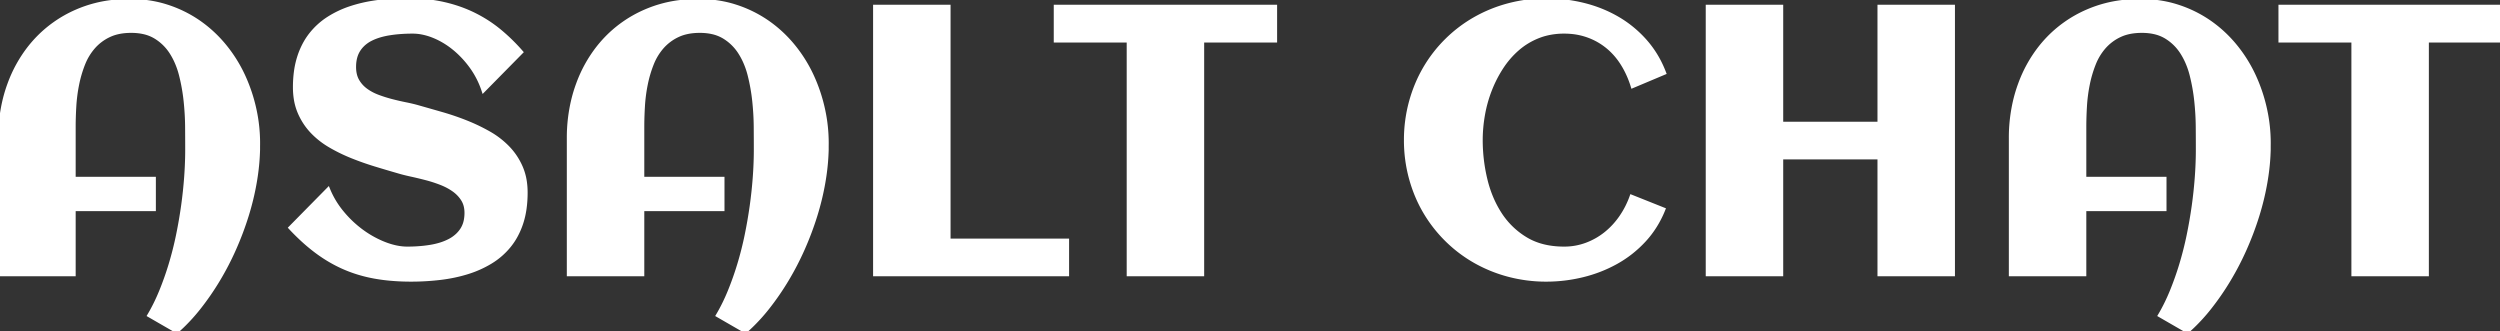<svg width="656.055" height="86.963" viewBox="0 0 656.055 86.963" xmlns="http://www.w3.org/2000/svg"><rect x="0" y="0" width="656.055" height="86.963" fill="#333333" stroke="none"/><g id="svgGroup" stroke-linecap="round" fill-rule="evenodd" font-size="9pt" stroke="#ffffff" stroke-width="0.25mm" fill="#ffffff" style="stroke:#ffffff;stroke-width:0.25mm;fill:#ffffff"><path d="M 67.774 38.379 L 67.774 39.307 A 56.852 56.852 0 0 1 67.185 46.131 A 64.617 64.617 0 0 1 66.919 47.803 Q 66.163 52.197 64.795 56.592 A 80.354 80.354 0 0 1 61.524 65.283 A 74.105 74.105 0 0 1 57.251 73.511 A 69.493 69.493 0 0 1 52.149 80.884 A 47.429 47.429 0 0 1 47.906 85.572 A 41.529 41.529 0 0 1 46.387 86.963 L 39.112 82.764 Q 40.821 79.883 42.212 76.489 A 78.913 78.913 0 0 0 44.657 69.617 A 85.879 85.879 0 0 0 44.727 69.385 A 86.85 86.85 0 0 0 46.656 61.768 Q 47.461 57.861 47.999 54.004 A 114.704 114.704 0 0 0 48.804 46.411 A 104.299 104.299 0 0 0 49.047 41.448 A 88.933 88.933 0 0 0 49.073 39.307 A 683.378 683.378 0 0 0 49.067 36.679 Q 49.062 35.299 49.051 33.766 A 1139.083 1139.083 0 0 0 49.048 33.325 Q 49.024 29.981 48.658 26.514 A 48.528 48.528 0 0 0 47.461 19.751 A 21.278 21.278 0 0 0 46.025 15.73 A 18.311 18.311 0 0 0 44.996 13.867 A 12.789 12.789 0 0 0 40.796 9.717 A 10.252 10.252 0 0 0 37.62 8.475 Q 36.15 8.154 34.424 8.154 Q 31.299 8.154 28.992 9.142 A 10.064 10.064 0 0 0 28.638 9.302 A 12.478 12.478 0 0 0 24.537 12.378 A 15.084 15.084 0 0 0 21.995 16.492 A 17.119 17.119 0 0 0 21.851 16.846 A 31.264 31.264 0 0 0 20.289 22.193 A 41.478 41.478 0 0 0 19.556 27.857 A 96.855 96.855 0 0 0 19.409 31.303 A 80.888 80.888 0 0 0 19.385 33.252 L 19.385 46.875 L 40.43 46.875 L 40.43 54.932 L 19.385 54.932 L 19.385 72.022 L 0 72.022 L 0 36.279 A 42.379 42.379 0 0 1 1.207 26.03 A 37.699 37.699 0 0 1 2.442 22.022 A 34.899 34.899 0 0 1 7.747 12.454 A 32.644 32.644 0 0 1 9.351 10.571 A 31.784 31.784 0 0 1 20.093 2.954 A 32.754 32.754 0 0 1 30.086 0.39 A 40.18 40.18 0 0 1 34.083 0.195 A 32.537 32.537 0 0 1 41.252 0.965 A 28.992 28.992 0 0 1 43.873 1.685 A 31.751 31.751 0 0 1 52.198 5.786 A 33.199 33.199 0 0 1 58.912 11.987 A 36.551 36.551 0 0 1 63.843 19.824 A 42.545 42.545 0 0 1 66.846 28.809 A 41.145 41.145 0 0 1 67.782 37.539 A 41.586 41.586 0 0 1 67.774 38.379 Z M 216.993 38.379 L 216.993 39.307 A 56.852 56.852 0 0 1 216.404 46.131 A 64.617 64.617 0 0 1 216.138 47.803 Q 215.381 52.197 214.014 56.592 A 80.354 80.354 0 0 1 210.743 65.283 A 74.105 74.105 0 0 1 206.47 73.511 A 69.493 69.493 0 0 1 201.368 80.884 A 47.429 47.429 0 0 1 197.124 85.572 A 41.529 41.529 0 0 1 195.606 86.963 L 188.331 82.764 Q 190.04 79.883 191.431 76.489 A 78.913 78.913 0 0 0 193.875 69.617 A 85.879 85.879 0 0 0 193.946 69.385 A 86.85 86.85 0 0 0 195.875 61.768 Q 196.68 57.861 197.217 54.004 A 114.704 114.704 0 0 0 198.023 46.411 A 104.299 104.299 0 0 0 198.265 41.448 A 88.933 88.933 0 0 0 198.292 39.307 A 683.378 683.378 0 0 0 198.286 36.679 Q 198.281 35.299 198.27 33.766 A 1139.083 1139.083 0 0 0 198.267 33.325 Q 198.243 29.981 197.876 26.514 A 48.528 48.528 0 0 0 196.68 19.751 A 21.278 21.278 0 0 0 195.244 15.73 A 18.311 18.311 0 0 0 194.214 13.867 A 12.789 12.789 0 0 0 190.015 9.717 A 10.252 10.252 0 0 0 186.839 8.475 Q 185.369 8.154 183.643 8.154 Q 180.517 8.154 178.211 9.142 A 10.064 10.064 0 0 0 177.857 9.302 A 12.478 12.478 0 0 0 173.755 12.378 A 15.084 15.084 0 0 0 171.214 16.492 A 17.119 17.119 0 0 0 171.07 16.846 A 31.264 31.264 0 0 0 169.507 22.193 A 41.478 41.478 0 0 0 168.775 27.857 A 96.855 96.855 0 0 0 168.628 31.303 A 80.888 80.888 0 0 0 168.604 33.252 L 168.604 46.875 L 189.649 46.875 L 189.649 54.932 L 168.604 54.932 L 168.604 72.022 L 149.219 72.022 L 149.219 36.279 A 42.379 42.379 0 0 1 150.426 26.03 A 37.699 37.699 0 0 1 151.661 22.022 A 34.899 34.899 0 0 1 156.966 12.454 A 32.644 32.644 0 0 1 158.57 10.571 A 31.784 31.784 0 0 1 169.312 2.954 A 32.754 32.754 0 0 1 179.304 0.39 A 40.18 40.18 0 0 1 183.301 0.195 A 32.537 32.537 0 0 1 190.471 0.965 A 28.992 28.992 0 0 1 193.091 1.685 A 31.751 31.751 0 0 1 201.417 5.786 A 33.199 33.199 0 0 1 208.13 11.987 A 36.551 36.551 0 0 1 213.062 19.824 A 42.545 42.545 0 0 1 216.065 28.809 A 41.145 41.145 0 0 1 217.001 37.539 A 41.586 41.586 0 0 1 216.993 38.379 Z M 595.411 38.379 L 595.411 39.307 A 56.852 56.852 0 0 1 594.822 46.131 A 64.617 64.617 0 0 1 594.556 47.803 Q 593.799 52.197 592.432 56.592 A 80.354 80.354 0 0 1 589.161 65.283 A 74.105 74.105 0 0 1 584.888 73.511 A 69.493 69.493 0 0 1 579.786 80.884 A 47.429 47.429 0 0 1 575.542 85.572 A 41.529 41.529 0 0 1 574.024 86.963 L 566.749 82.764 Q 568.458 79.883 569.849 76.489 A 78.913 78.913 0 0 0 572.293 69.617 A 85.879 85.879 0 0 0 572.364 69.385 A 86.85 86.85 0 0 0 574.292 61.768 Q 575.098 57.861 575.635 54.004 A 114.704 114.704 0 0 0 576.441 46.411 A 104.299 104.299 0 0 0 576.683 41.448 A 88.933 88.933 0 0 0 576.709 39.307 A 683.378 683.378 0 0 0 576.704 36.679 Q 576.699 35.299 576.688 33.766 A 1139.083 1139.083 0 0 0 576.685 33.325 Q 576.661 29.981 576.294 26.514 A 48.528 48.528 0 0 0 575.098 19.751 A 21.278 21.278 0 0 0 573.662 15.73 A 18.311 18.311 0 0 0 572.632 13.867 A 12.789 12.789 0 0 0 568.433 9.717 A 10.252 10.252 0 0 0 565.257 8.475 Q 563.787 8.154 562.061 8.154 Q 558.935 8.154 556.629 9.142 A 10.064 10.064 0 0 0 556.275 9.302 A 12.478 12.478 0 0 0 552.173 12.378 A 15.084 15.084 0 0 0 549.632 16.492 A 17.119 17.119 0 0 0 549.488 16.846 A 31.264 31.264 0 0 0 547.925 22.193 A 41.478 41.478 0 0 0 547.193 27.857 A 96.855 96.855 0 0 0 547.046 31.303 A 80.888 80.888 0 0 0 547.022 33.252 L 547.022 46.875 L 568.067 46.875 L 568.067 54.932 L 547.022 54.932 L 547.022 72.022 L 527.637 72.022 L 527.637 36.279 A 42.379 42.379 0 0 1 528.844 26.03 A 37.699 37.699 0 0 1 530.079 22.022 A 34.899 34.899 0 0 1 535.384 12.454 A 32.644 32.644 0 0 1 536.988 10.571 A 31.784 31.784 0 0 1 547.73 2.954 A 32.754 32.754 0 0 1 557.722 0.39 A 40.18 40.18 0 0 1 561.719 0.195 A 32.537 32.537 0 0 1 568.889 0.965 A 28.992 28.992 0 0 1 571.509 1.685 A 31.751 31.751 0 0 1 579.834 5.786 A 33.199 33.199 0 0 1 586.548 11.987 A 36.551 36.551 0 0 1 591.48 19.824 A 42.545 42.545 0 0 1 594.483 28.809 A 41.145 41.145 0 0 1 595.419 37.539 A 41.586 41.586 0 0 1 595.411 38.379 Z M 76.172 59.766 L 86.133 49.658 Q 87.5 53.028 89.893 55.884 A 28.77 28.77 0 0 0 94.787 60.532 A 26.804 26.804 0 0 0 95.142 60.791 A 26.438 26.438 0 0 0 100.214 63.667 A 24.275 24.275 0 0 0 101.075 64.014 Q 104.151 65.186 106.885 65.186 A 39.8 39.8 0 0 0 110.947 64.986 A 33.469 33.469 0 0 0 112.94 64.722 A 19.559 19.559 0 0 0 115.512 64.129 A 14.508 14.508 0 0 0 117.872 63.184 A 9.156 9.156 0 0 0 120.046 61.659 A 8.024 8.024 0 0 0 121.167 60.327 A 6.806 6.806 0 0 0 122.151 57.965 Q 122.35 57.053 122.363 56.001 A 11.9 11.9 0 0 0 122.364 55.86 A 7.576 7.576 0 0 0 122.175 54.128 A 5.766 5.766 0 0 0 121.436 52.344 Q 120.508 50.879 119.019 49.829 A 14.739 14.739 0 0 0 116.775 48.536 A 17.585 17.585 0 0 0 115.625 48.047 Q 113.721 47.315 111.744 46.802 Q 109.766 46.289 107.862 45.874 Q 105.958 45.459 104.493 45.02 A 399.271 399.271 0 0 1 100.034 43.706 A 453.594 453.594 0 0 1 98.487 43.237 Q 95.362 42.285 92.334 41.065 Q 89.307 39.844 86.597 38.257 Q 83.887 36.67 81.836 34.497 Q 79.786 32.324 78.565 29.468 A 14.882 14.882 0 0 1 77.546 25.775 A 19.703 19.703 0 0 1 77.344 22.901 A 30.727 30.727 0 0 1 77.586 18.955 A 22.423 22.423 0 0 1 78.443 15.015 A 20.062 20.062 0 0 1 80.156 11.087 A 17.08 17.08 0 0 1 81.543 9.033 A 18.82 18.82 0 0 1 86.28 4.761 A 25.839 25.839 0 0 1 91.879 2.112 A 28.732 28.732 0 0 1 92.286 1.978 A 37.586 37.586 0 0 1 97.876 0.659 A 42.519 42.519 0 0 1 99.244 0.464 Q 102.93 0 106.788 0 A 49.351 49.351 0 0 1 112.122 0.276 A 37.954 37.954 0 0 1 116.382 0.977 Q 120.704 1.953 124.366 3.76 Q 128.028 5.567 131.08 8.081 Q 134.131 10.596 136.817 13.672 L 126.856 23.779 A 22.972 22.972 0 0 0 123.738 17.609 A 21.767 21.767 0 0 0 123.609 17.432 A 25.94 25.94 0 0 0 120.083 13.498 A 23.329 23.329 0 0 0 118.995 12.573 A 21.378 21.378 0 0 0 115.049 10.056 A 19.119 19.119 0 0 0 113.672 9.448 A 16.276 16.276 0 0 0 110.77 8.591 A 13.062 13.062 0 0 0 108.301 8.35 A 42.751 42.751 0 0 0 104.681 8.497 A 33.586 33.586 0 0 0 102.1 8.814 A 19.71 19.71 0 0 0 99.699 9.354 Q 98.35 9.753 97.242 10.327 A 8.379 8.379 0 0 0 95.085 11.902 A 7.547 7.547 0 0 0 94.092 13.159 Q 93 14.893 92.97 17.435 A 12.219 12.219 0 0 0 92.969 17.578 A 8.89 8.89 0 0 0 93.106 19.179 Q 93.288 20.17 93.709 20.978 A 5.519 5.519 0 0 0 93.799 21.143 A 7.914 7.914 0 0 0 96.021 23.633 Q 97.413 24.658 99.17 25.318 A 36.45 36.45 0 0 0 102.808 26.465 A 67.142 67.142 0 0 0 106.519 27.319 A 46.068 46.068 0 0 1 108.271 27.704 A 35.729 35.729 0 0 1 109.864 28.125 A 1418.151 1418.151 0 0 1 112.867 28.98 A 1638.942 1638.942 0 0 1 116.016 29.883 A 67.853 67.853 0 0 1 122.364 32.056 A 47.819 47.819 0 0 1 128.321 34.912 A 22.049 22.049 0 0 1 133.268 38.711 A 20.805 20.805 0 0 1 133.301 38.745 Q 135.45 40.967 136.719 43.872 A 14.933 14.933 0 0 1 137.795 47.73 A 19.589 19.589 0 0 1 137.989 50.537 Q 137.989 55.002 136.879 58.429 A 18.783 18.783 0 0 1 136.841 58.545 A 19.859 19.859 0 0 1 135.045 62.516 A 17.009 17.009 0 0 1 133.619 64.551 A 18.898 18.898 0 0 1 128.711 68.799 A 27.421 27.421 0 0 1 122.743 71.469 A 30.33 30.33 0 0 1 122.535 71.533 Q 119.19 72.559 115.455 72.998 A 64.933 64.933 0 0 1 107.862 73.438 A 59.852 59.852 0 0 1 102.396 73.198 A 47.641 47.641 0 0 1 98.487 72.681 Q 94.19 71.924 90.406 70.288 Q 86.622 68.653 83.13 66.065 A 47.197 47.197 0 0 1 78.993 62.596 A 59.702 59.702 0 0 1 76.172 59.766 Z M 467.481 41.358 L 467.481 72.022 L 448.096 72.022 L 448.096 1.709 L 467.481 1.709 L 467.481 32.422 L 493.165 32.422 L 493.165 1.709 L 512.549 1.709 L 512.549 72.022 L 493.165 72.022 L 493.165 41.358 L 467.481 41.358 Z M 436.768 19.141 L 428.418 22.656 A 25.187 25.187 0 0 0 426.301 17.683 A 23.041 23.041 0 0 0 425.806 16.846 Q 424.17 14.209 421.9 12.329 A 17.286 17.286 0 0 0 416.749 9.4 A 17.507 17.507 0 0 0 412.151 8.417 A 21.007 21.007 0 0 0 410.45 8.35 A 19.543 19.543 0 0 0 406.213 8.794 A 16.638 16.638 0 0 0 403.736 9.546 Q 400.684 10.742 398.267 12.842 Q 395.85 14.942 394.043 17.725 Q 392.237 20.508 391.016 23.657 A 34.209 34.209 0 0 0 389.209 30.176 A 38.644 38.644 0 0 0 388.626 36.364 A 35.603 35.603 0 0 0 388.624 36.768 A 44.365 44.365 0 0 0 389.82 46.973 Q 391.016 52.051 393.628 56.104 A 20.701 20.701 0 0 0 400.391 62.671 Q 404.542 65.186 410.45 65.186 A 16.6 16.6 0 0 0 416.358 64.136 A 18.258 18.258 0 0 0 421.412 61.255 Q 423.682 59.424 425.391 56.934 Q 427.1 54.444 428.125 51.563 L 436.573 54.932 Q 434.717 59.57 431.495 63.062 Q 428.272 66.553 424.146 68.848 Q 420.02 71.143 415.308 72.29 A 40.001 40.001 0 0 1 405.811 73.438 A 38.403 38.403 0 0 1 395.875 72.168 A 36.979 36.979 0 0 1 387.012 68.555 A 35.578 35.578 0 0 1 379.566 62.891 A 35.792 35.792 0 0 1 373.853 55.518 Q 371.485 51.465 370.191 46.704 A 37.72 37.72 0 0 1 368.897 36.768 A 37.72 37.72 0 0 1 370.191 26.831 Q 371.485 22.07 373.853 17.993 A 35.508 35.508 0 0 1 379.566 10.596 A 35.578 35.578 0 0 1 387.012 4.932 A 36.979 36.979 0 0 1 395.875 1.319 A 38.403 38.403 0 0 1 405.811 0.049 Q 410.792 0.049 415.552 1.221 Q 420.313 2.393 424.415 4.761 Q 428.516 7.129 431.714 10.718 A 26.722 26.722 0 0 1 436.283 17.952 A 30.796 30.796 0 0 1 436.768 19.141 Z M 315.528 10.694 L 315.528 72.022 L 296.143 72.022 L 296.143 10.694 L 277.002 10.694 L 277.002 1.709 L 334.668 1.709 L 334.668 10.694 L 315.528 10.694 Z M 636.915 10.694 L 636.915 72.022 L 617.53 72.022 L 617.53 10.694 L 598.389 10.694 L 598.389 1.709 L 656.055 1.709 L 656.055 10.694 L 636.915 10.694 Z M 280.079 63.086 L 280.079 72.022 L 229.59 72.022 L 229.59 1.709 L 248.975 1.709 L 248.975 63.086 L 280.079 63.086 Z" vector-effect="non-scaling-stroke"/></g></svg>